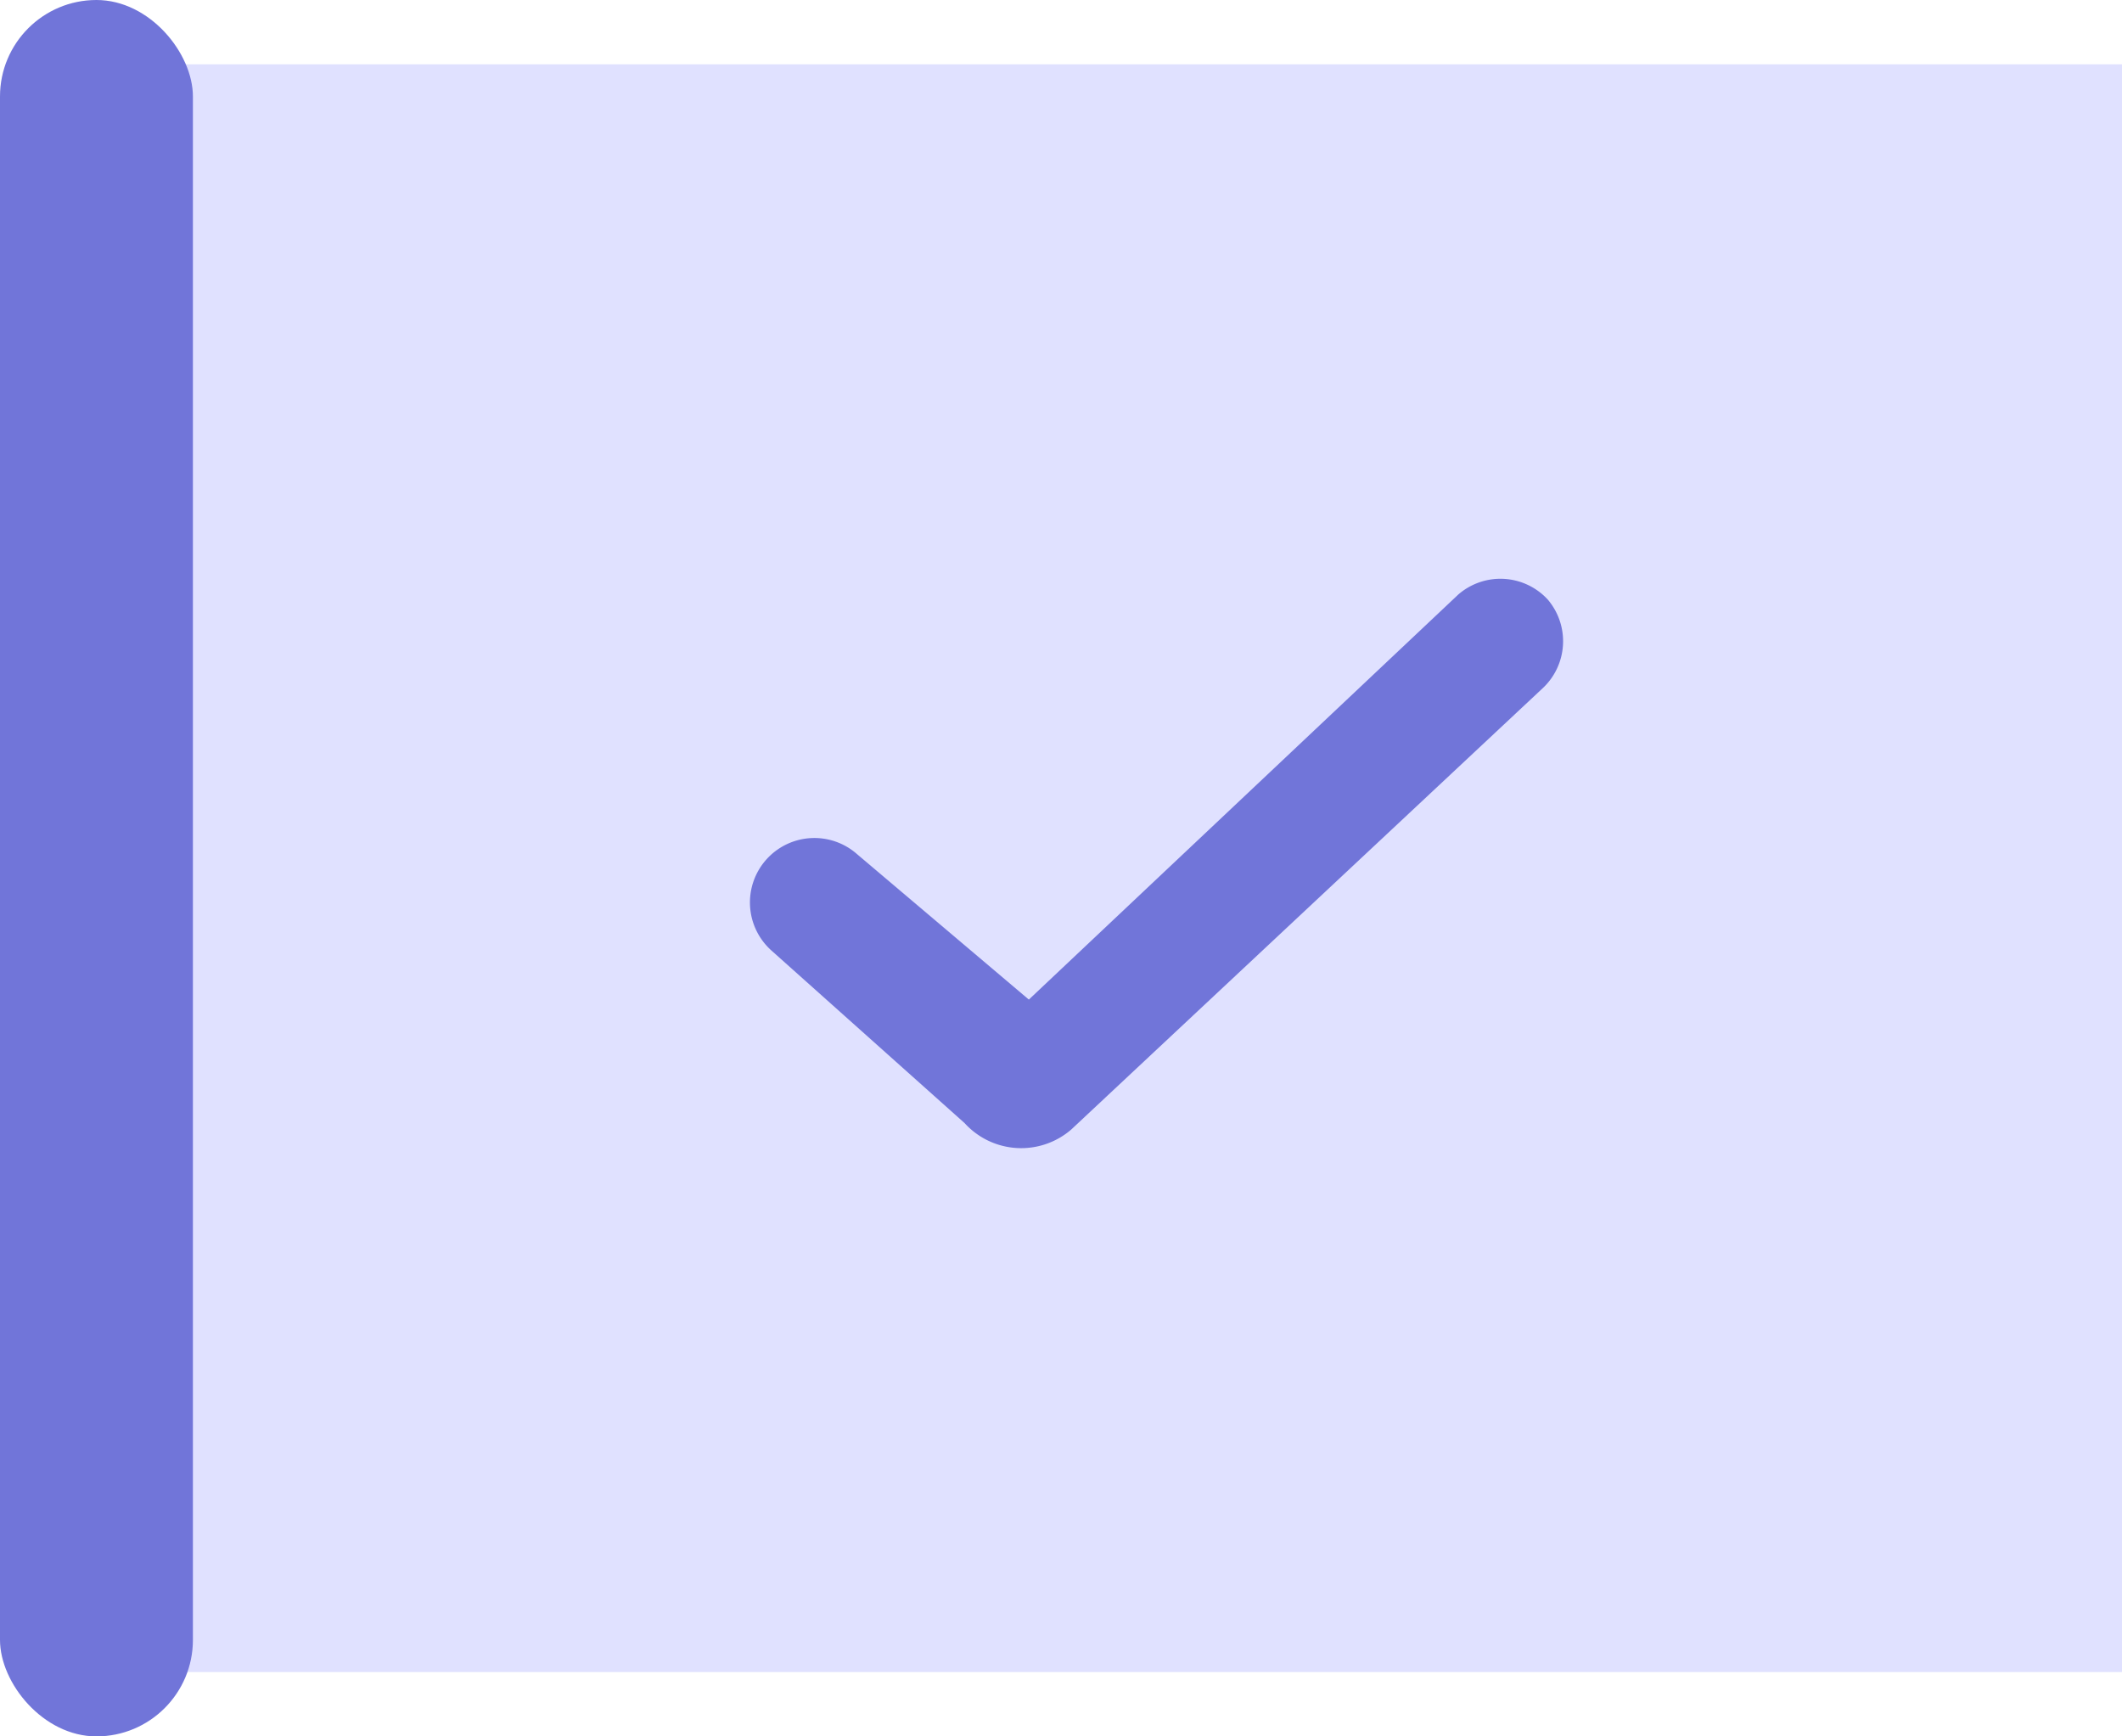 <svg xmlns="http://www.w3.org/2000/svg" width="33" height="27" viewBox="0 0 33 27"><defs><style>.a{fill:#e0e1ff;}.b,.c{fill:#7175d9;}.c{fill-rule:evenodd;}</style></defs><g transform="translate(-666 -2979)"><rect class="a" width="32" height="25" transform="translate(667 2980)"/><rect class="b" width="3" height="27" rx="1.5" transform="translate(666 2979)"/><path class="c" d="M18.07,8.28A1,1,0,0,1,18,9.65l-7.34,6.87A1.19,1.19,0,0,1,9,16.42L6,13.74a1,1,0,1,1,1.33-1.5L10,14.5l6.68-6.3A1,1,0,0,1,18.07,8.28Z" transform="translate(672 2980.043)"/></g></svg>